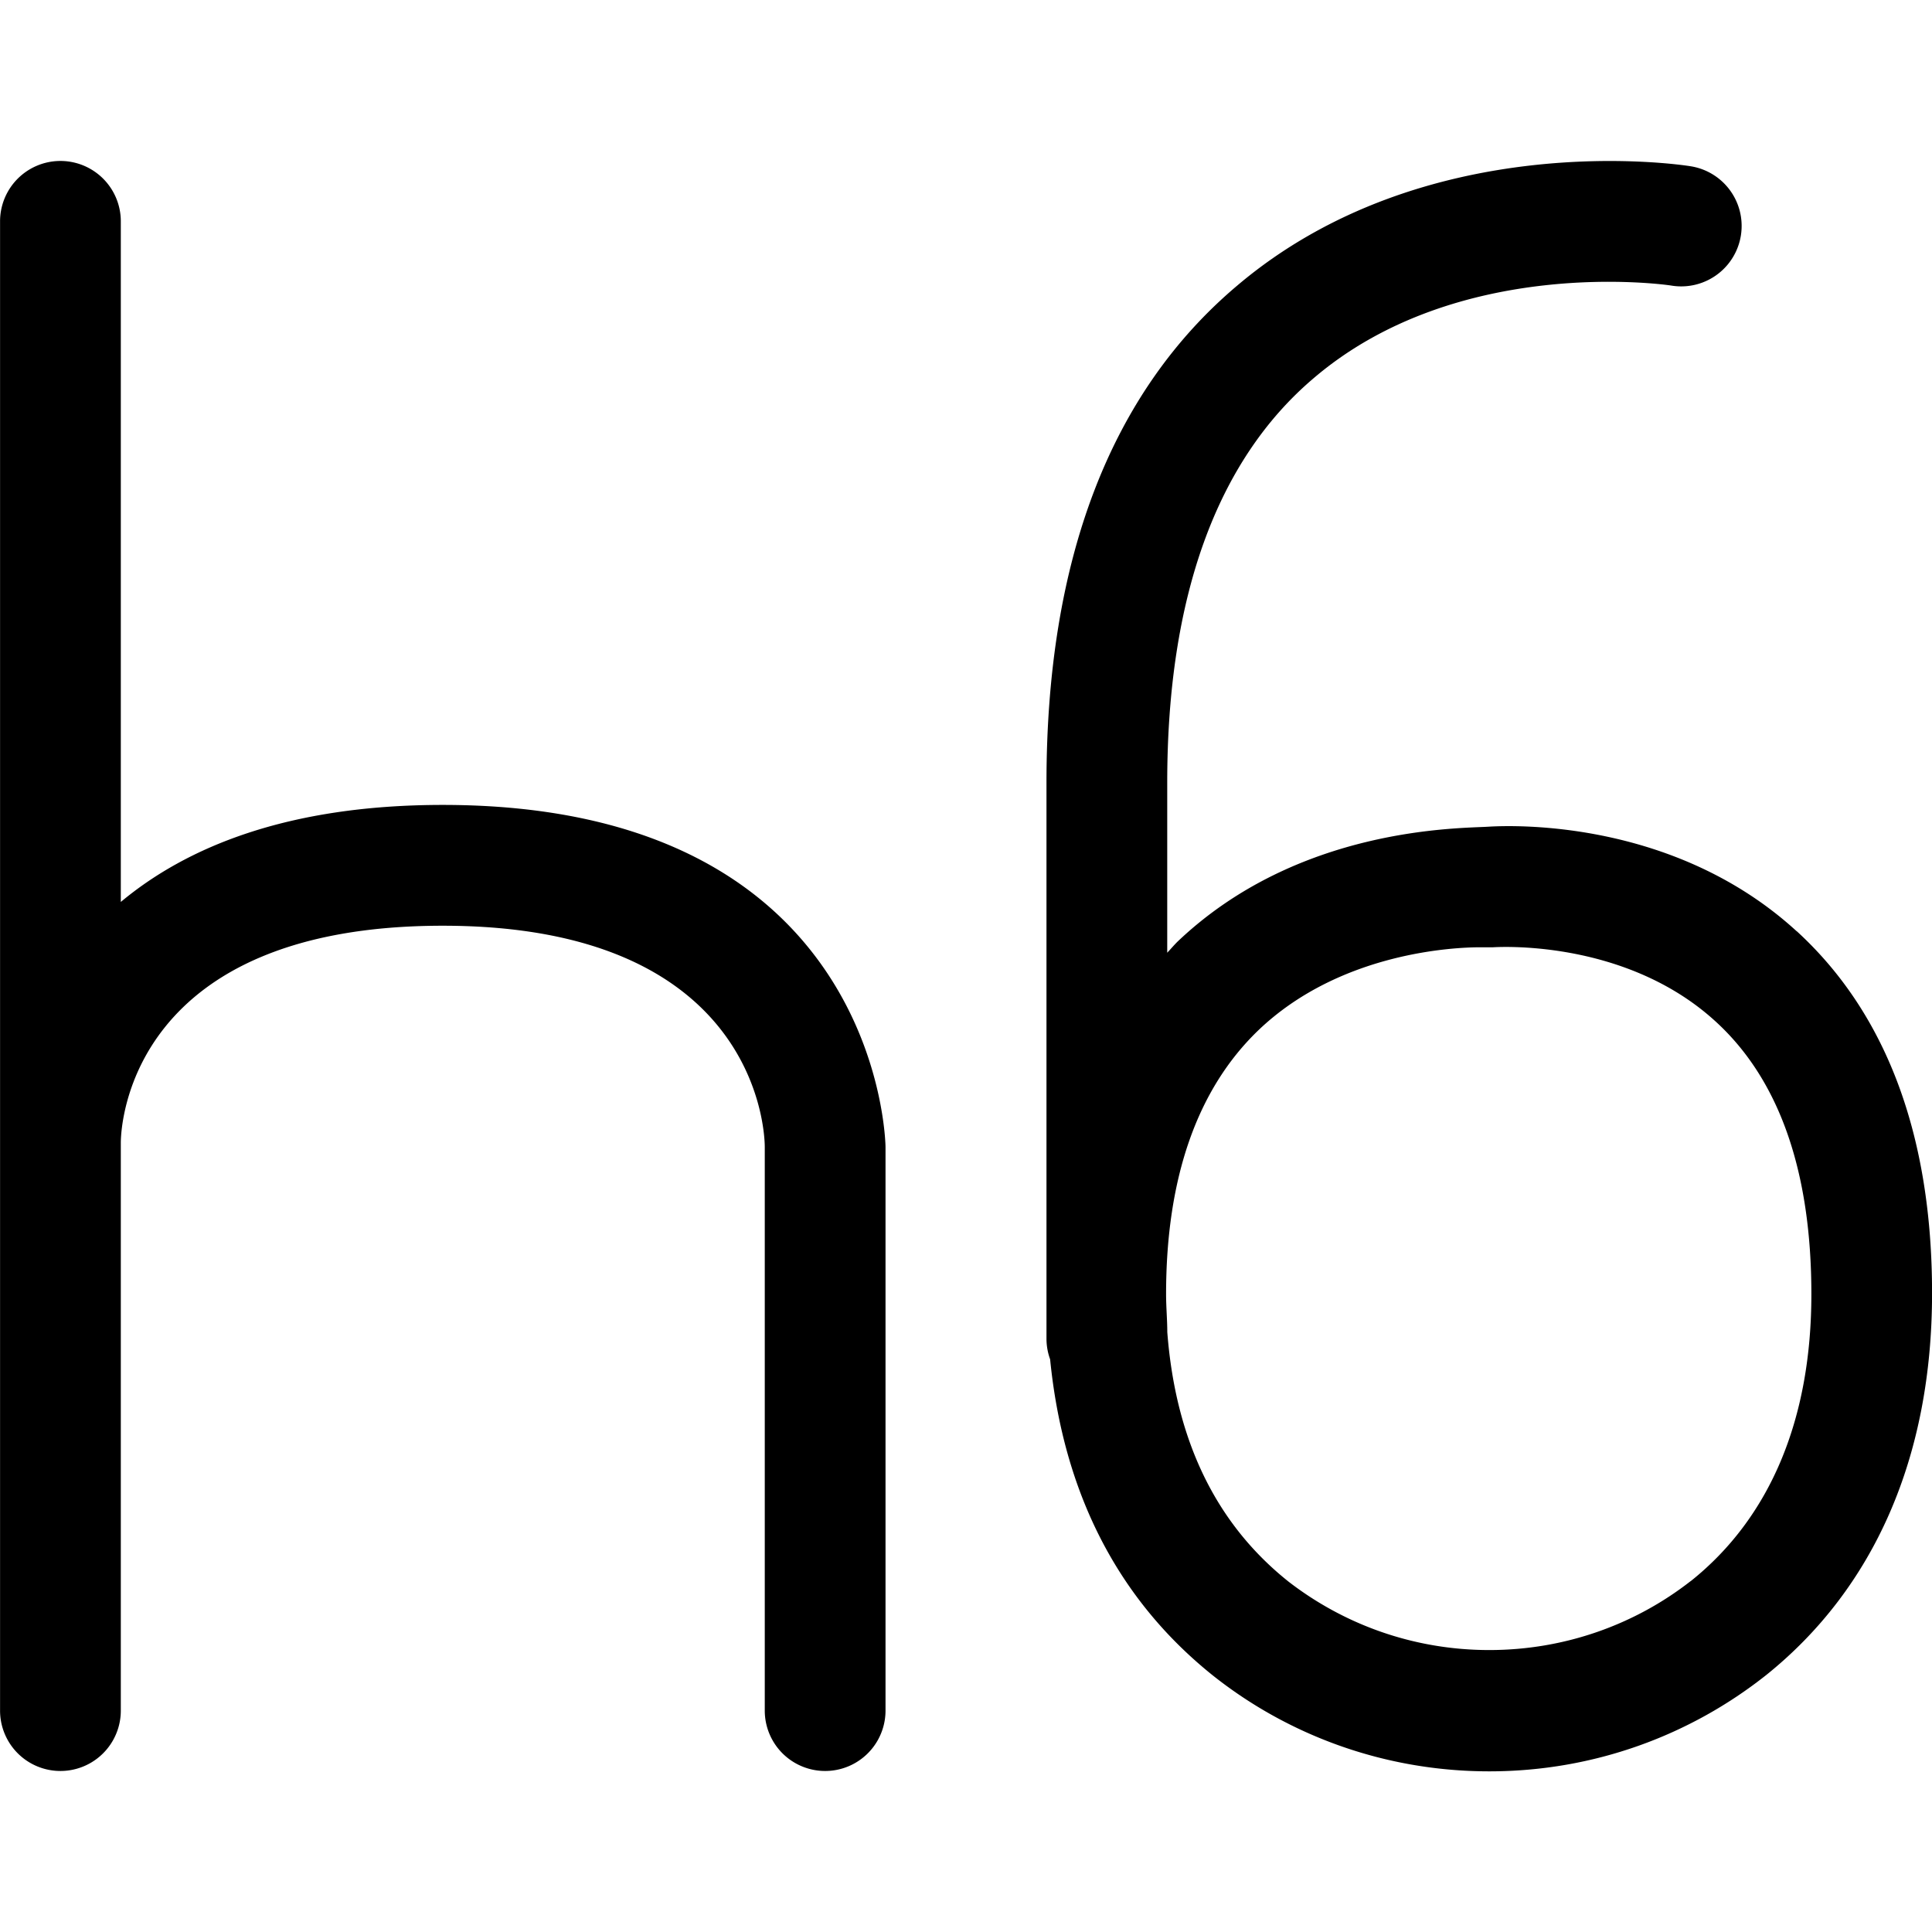 <svg xmlns="http://www.w3.org/2000/svg" width="32" height="32"><path d="M29.757 15.423c-2-1.83-4.63-1.76-5.11-1.73s-3.147 0-5.147 1.907c-.057.057-.11.12-.167.18v-2.817c0-3.067.817-5.333 2.423-6.697 2.397-2.05 5.857-1.547 5.92-1.537a1 1 0 0 0 .34-1.973l-.006-.001c-.177-.03-4.403-.667-7.52 1.977-2.1 1.773-3.157 4.543-3.157 8.23v9.217c.001.12.023.234.062.34l-.002-.007c.22 2.217 1.123 3.98 2.697 5.24 1.246.989 2.842 1.587 4.577 1.587s3.331-.598 4.592-1.599l-.015.012c1.803-1.443 2.757-3.627 2.757-6.333 0-2.613-.757-4.637-2.243-5.997zM28 26.19c-.911.711-2.072 1.14-3.333 1.14s-2.422-.429-3.345-1.149l.012.009c-1.193-.953-1.863-2.333-2-4.127 0-.2-.02-.413-.02-.627 0-1.93.517-3.4 1.53-4.373 1.363-1.303 3.28-1.373 3.667-1.373h.217c.023 0 2.153-.157 3.667 1.21 1.07.963 1.607 2.49 1.607 4.537s-.667 3.69-2 4.753zM14.667 19v9.333a1 1 0 0 1-2 0V19c0-.367-.213-3.667-5.333-3.667s-5.333 3.23-5.333 3.597v9.403a1 1 0 0 1-2 0V3.666a1 1 0 0 1 2 0v11.273c1.083-.903 2.753-1.607 5.333-1.607 7.25 0 7.333 5.61 7.333 5.667z"/></svg>